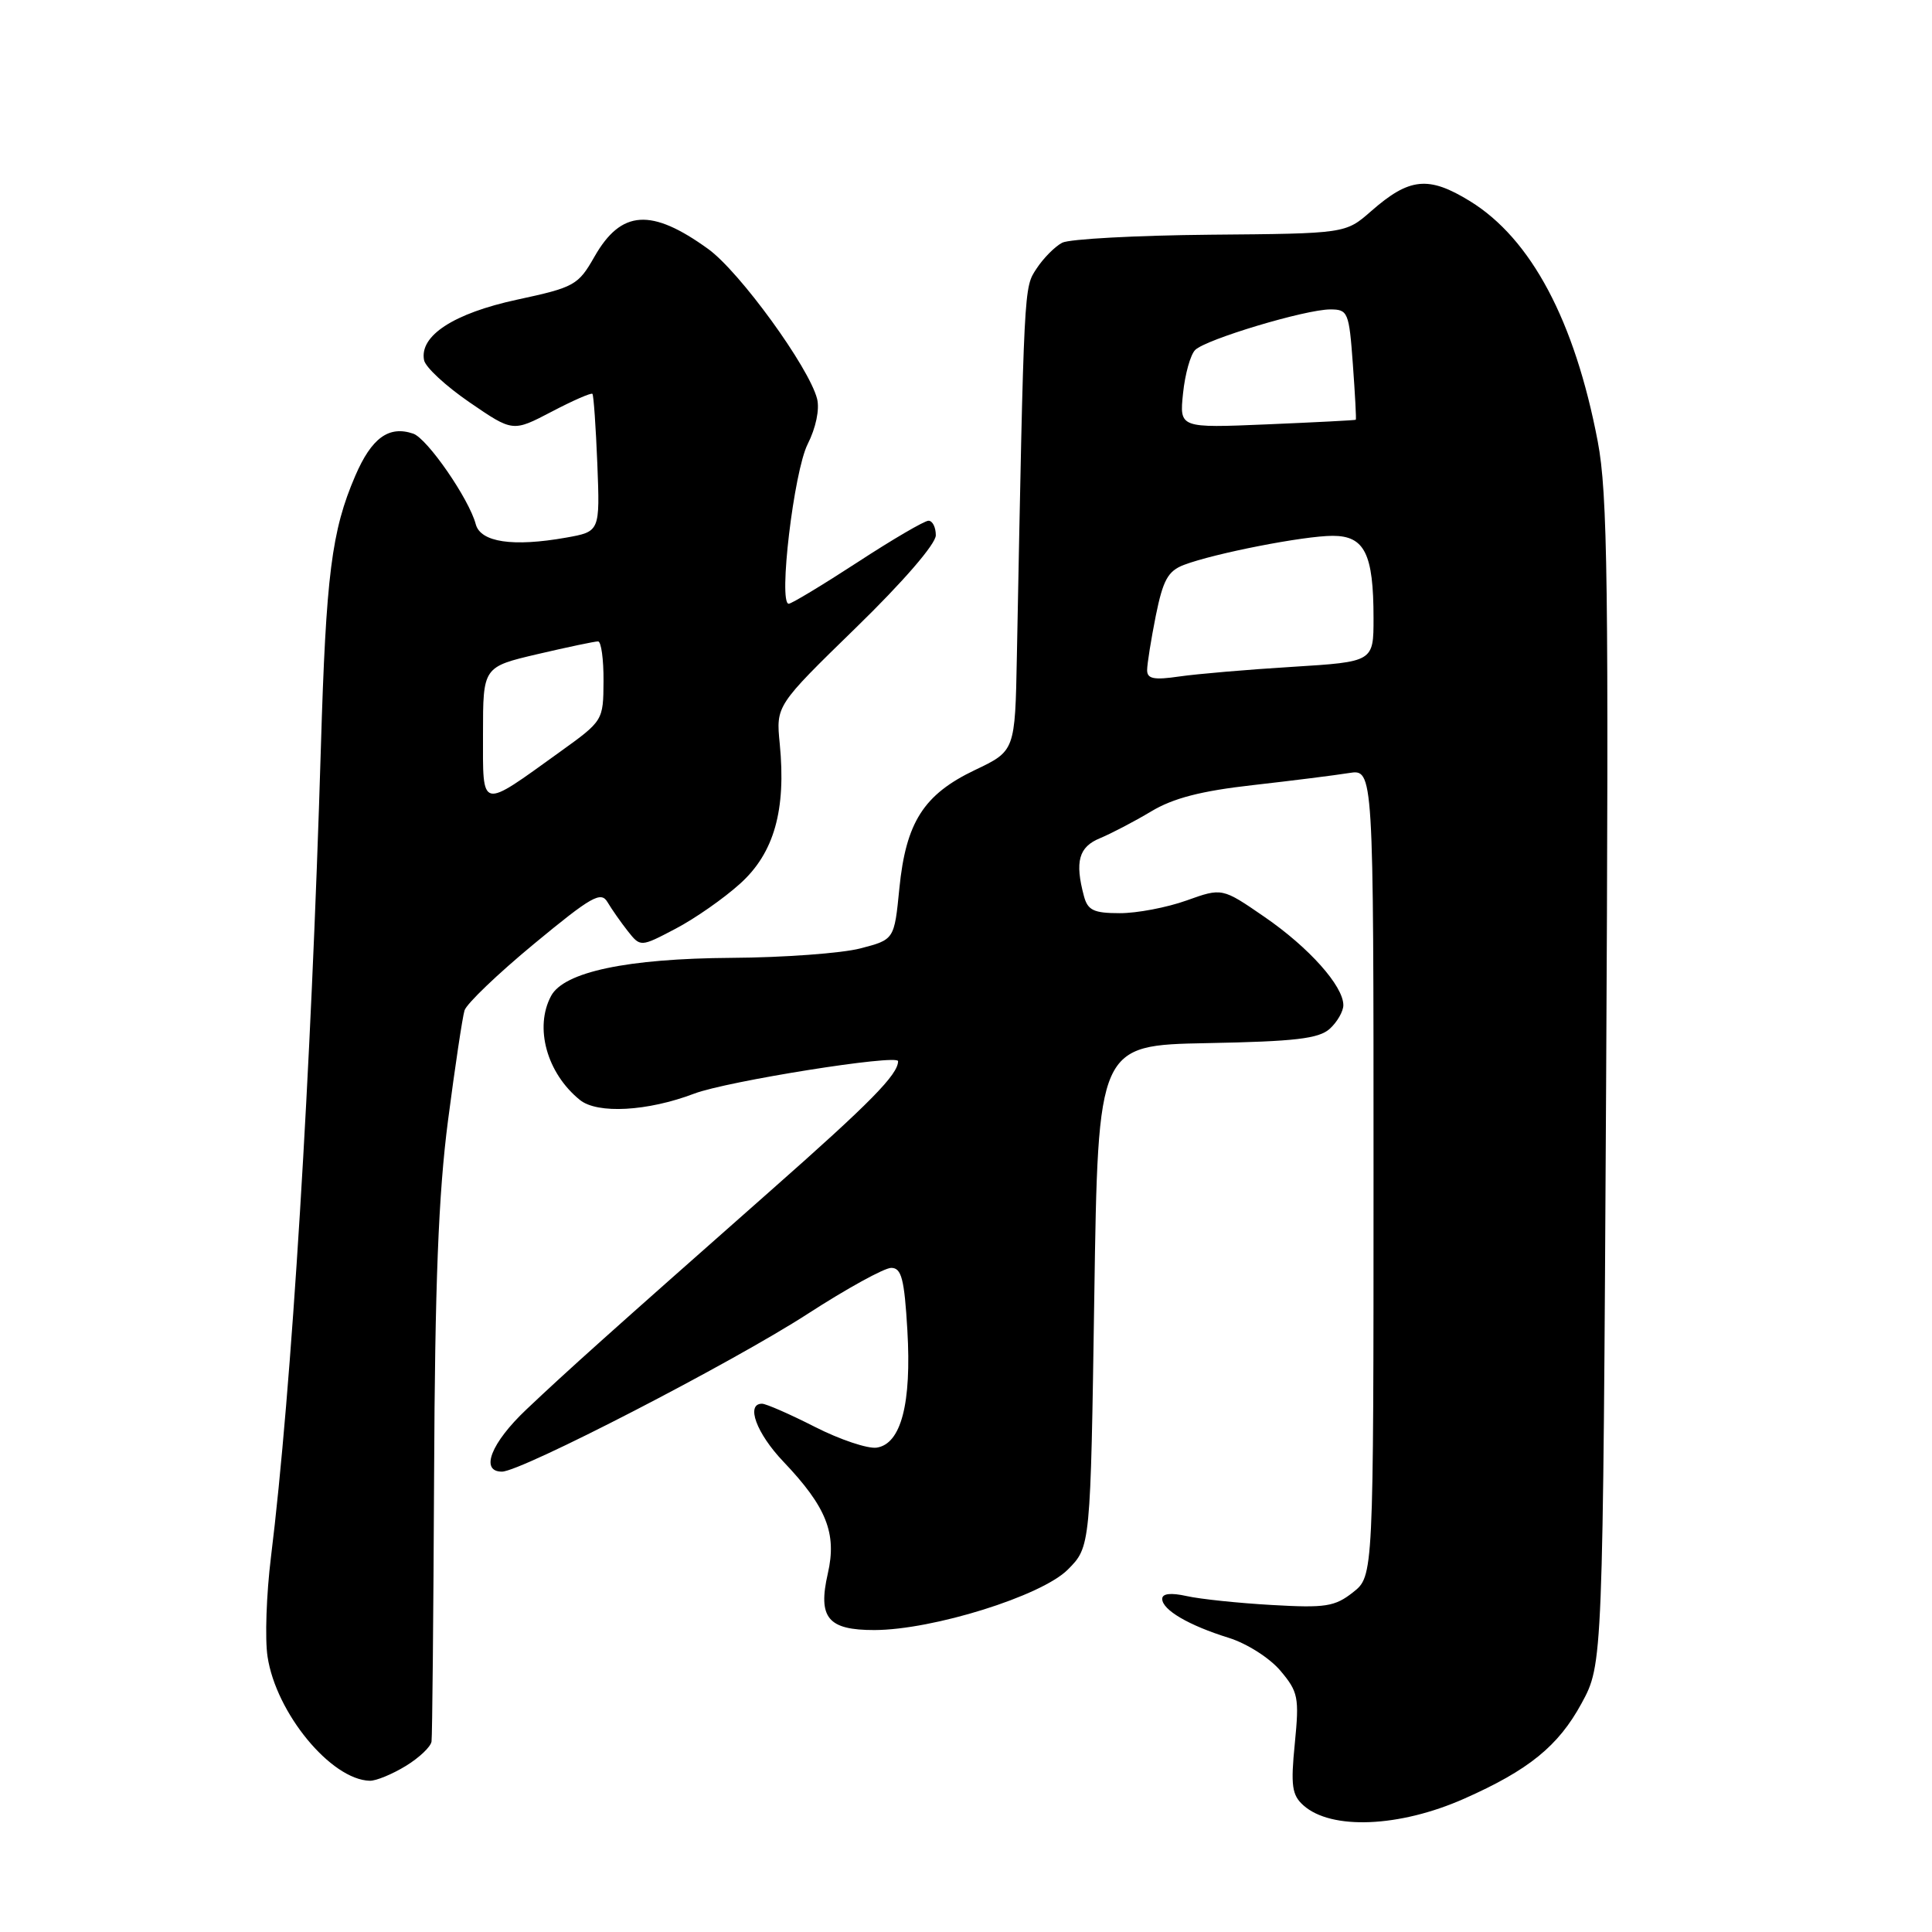 <?xml version="1.0" encoding="UTF-8" standalone="no"?>
<!DOCTYPE svg PUBLIC "-//W3C//DTD SVG 1.1//EN" "http://www.w3.org/Graphics/SVG/1.1/DTD/svg11.dtd" >
<svg xmlns="http://www.w3.org/2000/svg" xmlns:xlink="http://www.w3.org/1999/xlink" version="1.1" viewBox="0 0 256 256">
 <g >
 <path fill="currentColor"
d=" M 194.00 238.34 C 202.56 234.55 206.49 231.36 209.56 225.71 C 212.39 220.51 212.39 220.51 212.82 143.50 C 213.18 77.36 213.02 65.37 211.71 58.50 C 208.66 42.50 202.88 31.64 194.79 26.66 C 189.28 23.27 186.75 23.53 181.67 27.99 C 178.29 30.95 178.29 30.95 160.40 31.10 C 150.55 31.19 141.71 31.67 140.75 32.16 C 139.79 32.66 138.26 34.20 137.35 35.59 C 135.66 38.17 135.70 37.36 134.74 87.00 C 134.50 99.50 134.50 99.50 129.19 102.03 C 122.39 105.27 120.04 108.96 119.17 117.72 C 118.50 124.50 118.50 124.50 114.00 125.67 C 111.53 126.31 103.84 126.88 96.93 126.92 C 83.12 127.01 74.72 128.78 73.02 131.97 C 70.78 136.15 72.46 142.21 76.84 145.75 C 79.16 147.63 85.82 147.26 91.99 144.91 C 96.33 143.26 119.00 139.65 119.00 140.61 C 119.00 142.37 115.36 146.08 102.19 157.70 C 80.59 176.77 75.23 181.57 69.75 186.76 C 65.06 191.19 63.57 195.00 66.51 195.00 C 69.05 195.00 96.99 180.58 107.01 174.10 C 112.20 170.74 117.18 168.00 118.09 168.00 C 119.45 168.00 119.83 169.44 120.23 176.25 C 120.80 185.98 119.40 191.34 116.16 191.82 C 114.98 191.99 111.30 190.76 107.98 189.07 C 104.66 187.38 101.50 186.00 100.97 186.00 C 98.79 186.00 100.23 189.92 103.79 193.66 C 109.52 199.68 110.91 203.18 109.69 208.50 C 108.35 214.37 109.70 216.00 115.87 215.99 C 123.61 215.97 137.99 211.48 141.48 207.99 C 144.50 204.96 144.50 204.96 145.00 171.73 C 145.50 138.50 145.50 138.50 159.95 138.22 C 171.62 138.00 174.75 137.63 176.20 136.32 C 177.19 135.42 178.00 134.01 178.00 133.19 C 178.00 130.65 173.45 125.55 167.56 121.50 C 161.94 117.63 161.94 117.63 157.22 119.32 C 154.62 120.25 150.64 121.01 148.37 121.00 C 144.93 121.00 144.13 120.62 143.63 118.75 C 142.40 114.16 142.94 112.22 145.75 111.07 C 147.26 110.44 150.31 108.85 152.53 107.52 C 155.45 105.76 159.16 104.80 166.03 104.03 C 171.24 103.44 176.96 102.72 178.75 102.43 C 182.00 101.91 182.00 101.91 182.00 155.38 C 182.00 208.85 182.00 208.85 179.28 210.99 C 176.87 212.89 175.63 213.08 168.53 212.67 C 164.11 212.42 159.04 211.89 157.25 211.49 C 155.13 211.02 154.00 211.15 154.00 211.86 C 154.00 213.32 157.53 215.38 162.81 217.02 C 165.22 217.77 168.25 219.70 169.67 221.39 C 172.02 224.18 172.17 224.91 171.57 231.01 C 171.01 236.62 171.19 237.86 172.71 239.22 C 176.39 242.51 185.43 242.14 194.00 238.34 Z  M 53.75 234.01 C 55.54 232.92 57.08 231.46 57.18 230.76 C 57.28 230.07 57.43 214.20 57.52 195.50 C 57.63 170.14 58.10 158.20 59.36 148.50 C 60.29 141.35 61.28 134.78 61.55 133.89 C 61.82 133.00 65.97 129.03 70.77 125.06 C 78.38 118.77 79.63 118.06 80.50 119.54 C 81.05 120.47 82.26 122.20 83.18 123.37 C 84.87 125.50 84.87 125.50 89.50 123.07 C 92.05 121.74 95.92 119.04 98.09 117.07 C 102.58 113.01 104.18 107.34 103.32 98.55 C 102.82 93.50 102.82 93.50 113.41 83.18 C 119.66 77.10 124.00 72.08 124.00 70.93 C 124.00 69.87 123.57 69.00 123.03 69.00 C 122.50 69.00 118.27 71.47 113.63 74.50 C 108.99 77.52 104.88 80.00 104.51 80.00 C 103.11 80.00 105.19 62.47 107.02 58.85 C 108.11 56.69 108.62 54.24 108.27 52.85 C 107.21 48.68 98.02 36.02 93.85 33.00 C 86.30 27.54 82.31 27.80 78.77 34.01 C 76.61 37.80 76.12 38.07 68.50 39.71 C 60.13 41.52 55.56 44.48 56.19 47.72 C 56.36 48.65 59.08 51.16 62.23 53.32 C 67.95 57.24 67.95 57.24 73.08 54.56 C 75.90 53.08 78.34 52.01 78.50 52.19 C 78.66 52.36 78.95 56.54 79.15 61.47 C 79.50 70.44 79.50 70.44 75.00 71.24 C 67.96 72.49 63.67 71.85 63.04 69.46 C 62.15 66.10 56.62 58.10 54.75 57.46 C 51.52 56.36 49.23 58.03 47.07 63.06 C 43.94 70.33 43.20 76.15 42.52 99.00 C 41.23 142.04 38.63 184.29 35.90 206.35 C 35.30 211.22 35.09 217.14 35.45 219.50 C 36.57 226.98 43.86 235.83 49.00 235.96 C 49.83 235.98 51.96 235.10 53.75 234.01 Z  M 152.00 88.80 C 152.00 87.99 152.52 84.75 153.15 81.58 C 154.11 76.85 154.76 75.66 156.88 74.85 C 160.92 73.32 172.78 71.00 176.59 71.00 C 180.82 71.00 182.00 73.37 182.00 81.91 C 182.00 87.69 182.00 87.69 171.25 88.36 C 165.34 88.72 158.59 89.30 156.25 89.64 C 152.90 90.13 152.00 89.95 152.00 88.80 Z  M 156.76 52.11 C 157.02 49.58 157.74 46.99 158.37 46.37 C 159.79 44.96 172.98 41.00 176.27 41.00 C 178.61 41.00 178.76 41.36 179.26 48.25 C 179.55 52.24 179.73 55.55 179.65 55.62 C 179.57 55.69 174.27 55.96 167.89 56.23 C 156.28 56.72 156.28 56.72 156.76 52.11 Z  M 64.00 97.22 C 64.00 88.37 64.00 88.37 71.25 86.67 C 75.24 85.74 78.84 84.98 79.25 84.99 C 79.66 84.99 79.99 87.36 79.97 90.25 C 79.94 95.48 79.92 95.51 74.22 99.61 C 63.50 107.32 64.00 107.44 64.00 97.22 Z "/>
</g>
</svg>